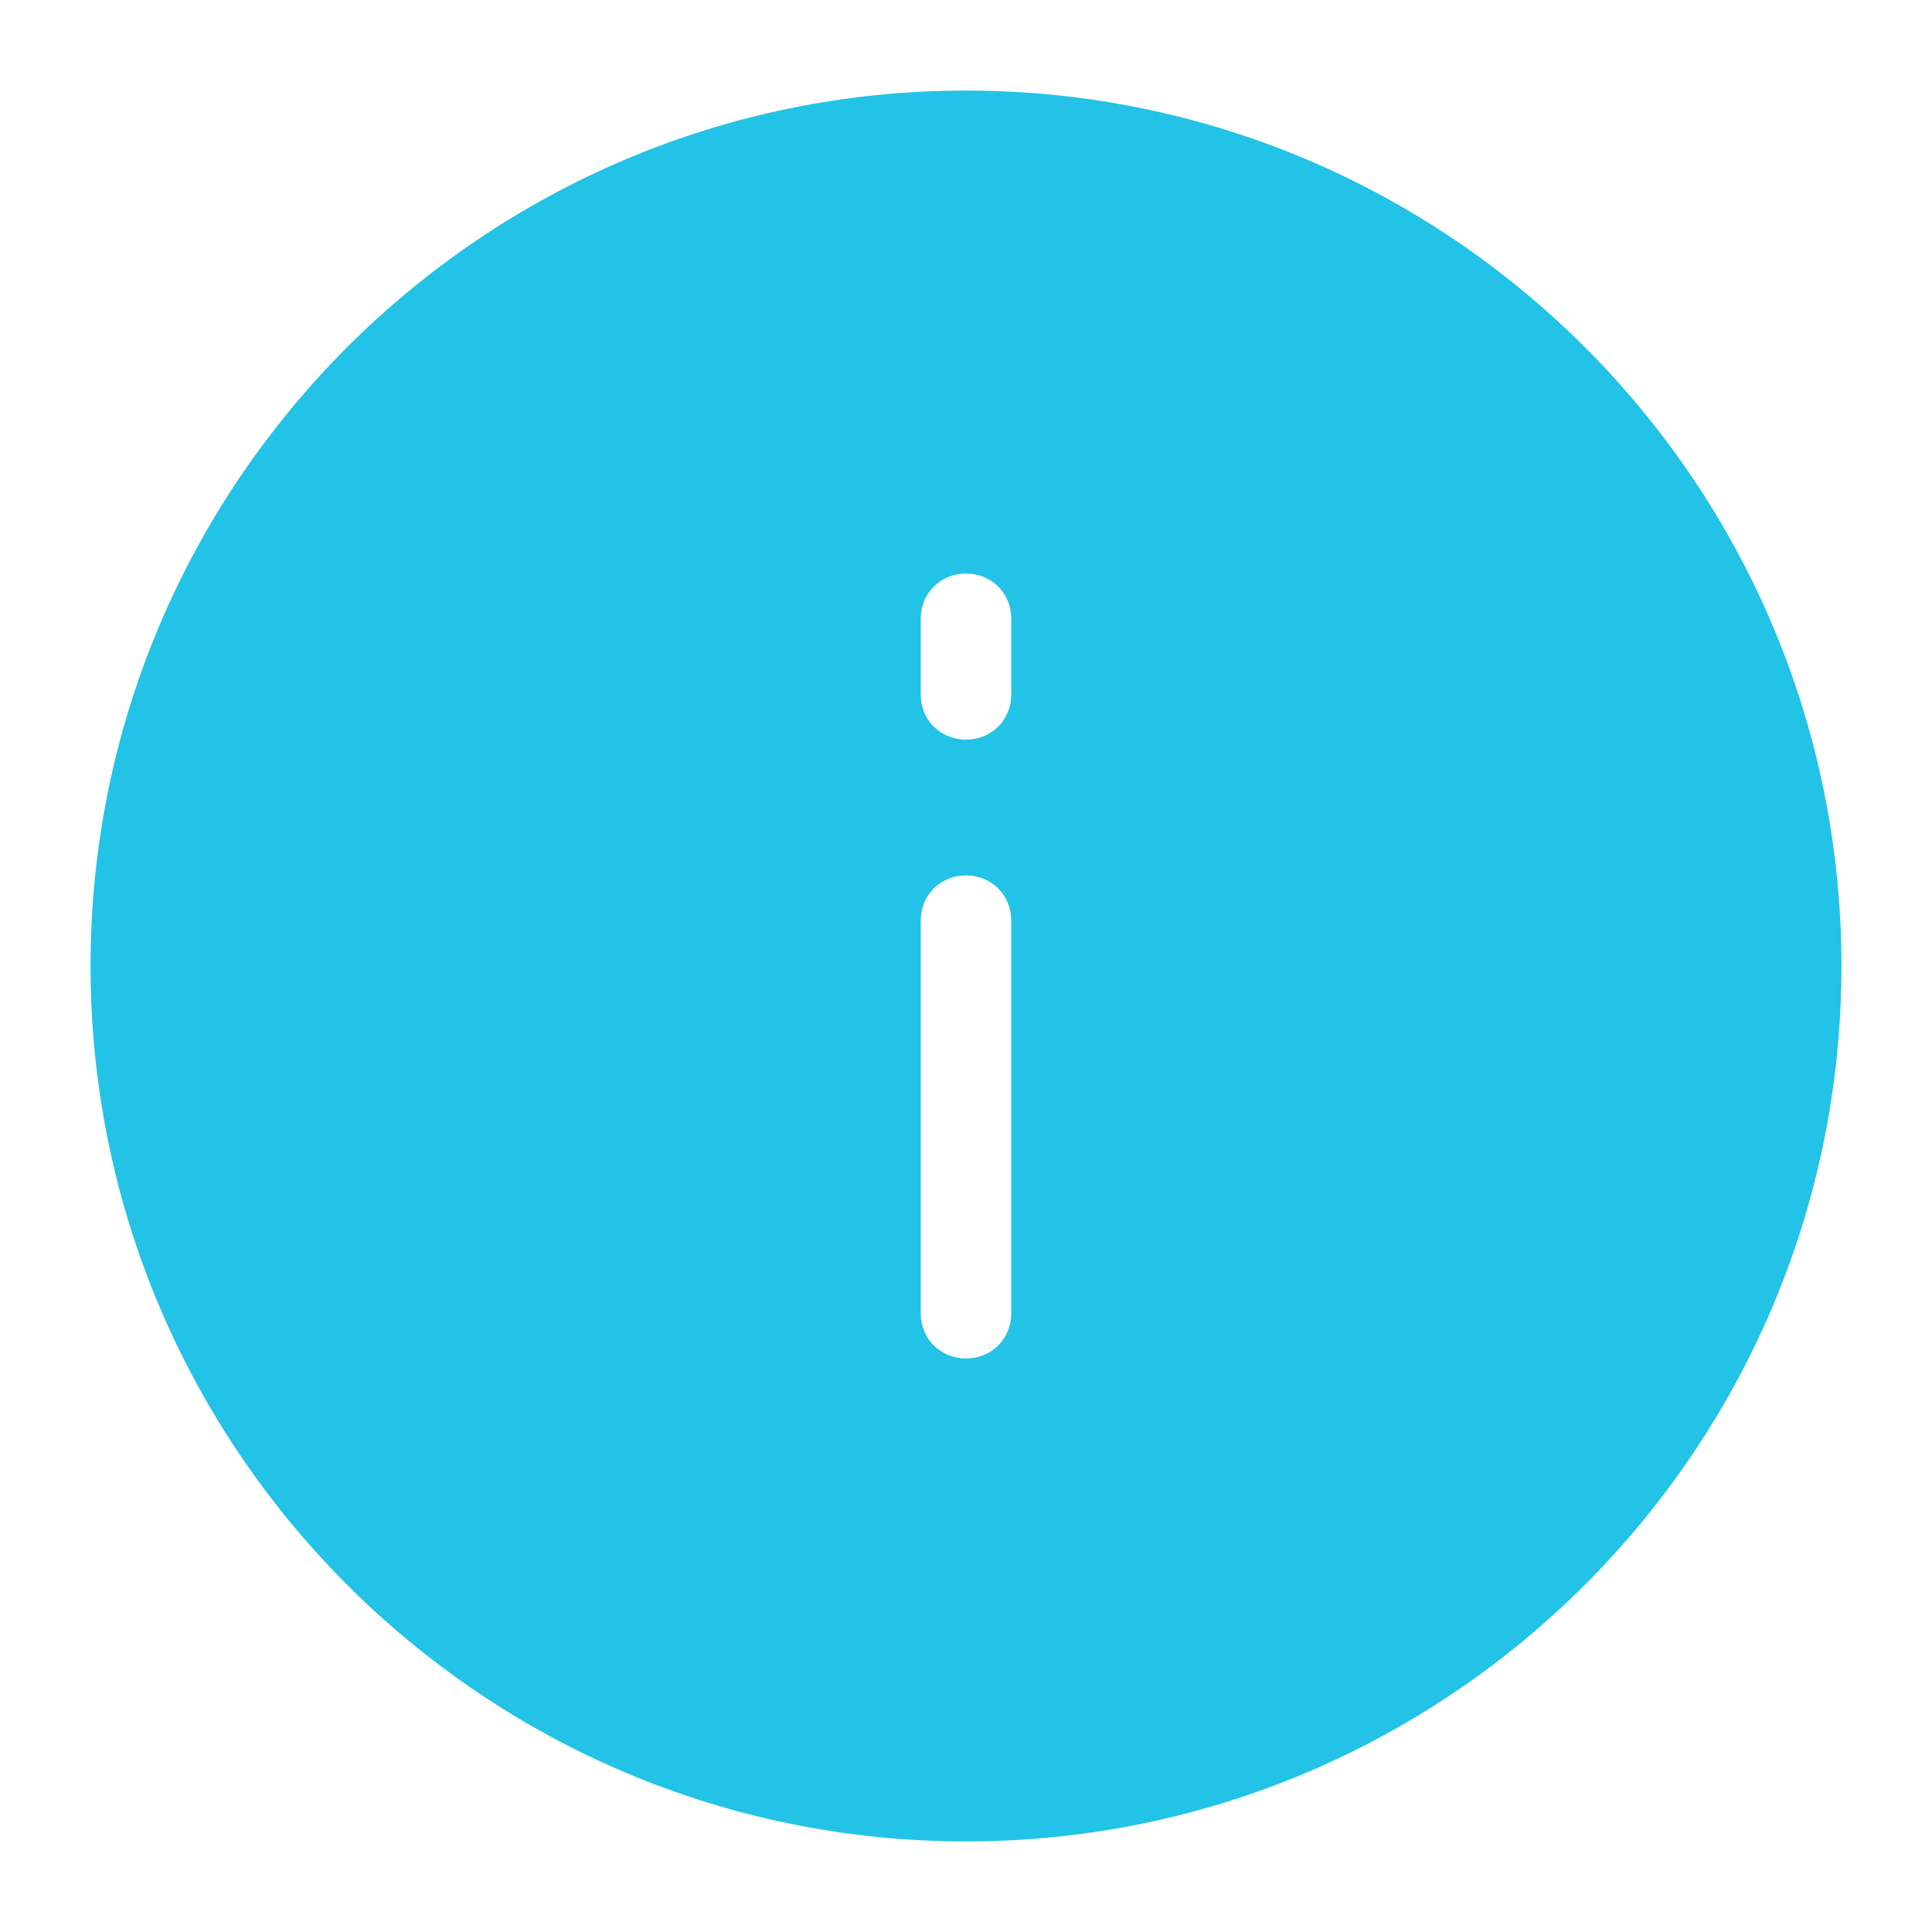 <svg fill="#22C3E6" xmlns="http://www.w3.org/2000/svg"  viewBox="0 0 128 128" width="64px" height="64px"><path d="M6,64c0,32,26,58,58,58s58-26,58-58S96,6,64,6S6,32,6,64z M61,41c0-1.7,1.3-3,3-3s3,1.3,3,3v5c0,1.7-1.3,3-3,3s-3-1.3-3-3 V41z M61,61c0-1.7,1.3-3,3-3s3,1.3,3,3v26c0,1.7-1.3,3-3,3s-3-1.3-3-3V61z"/></svg>